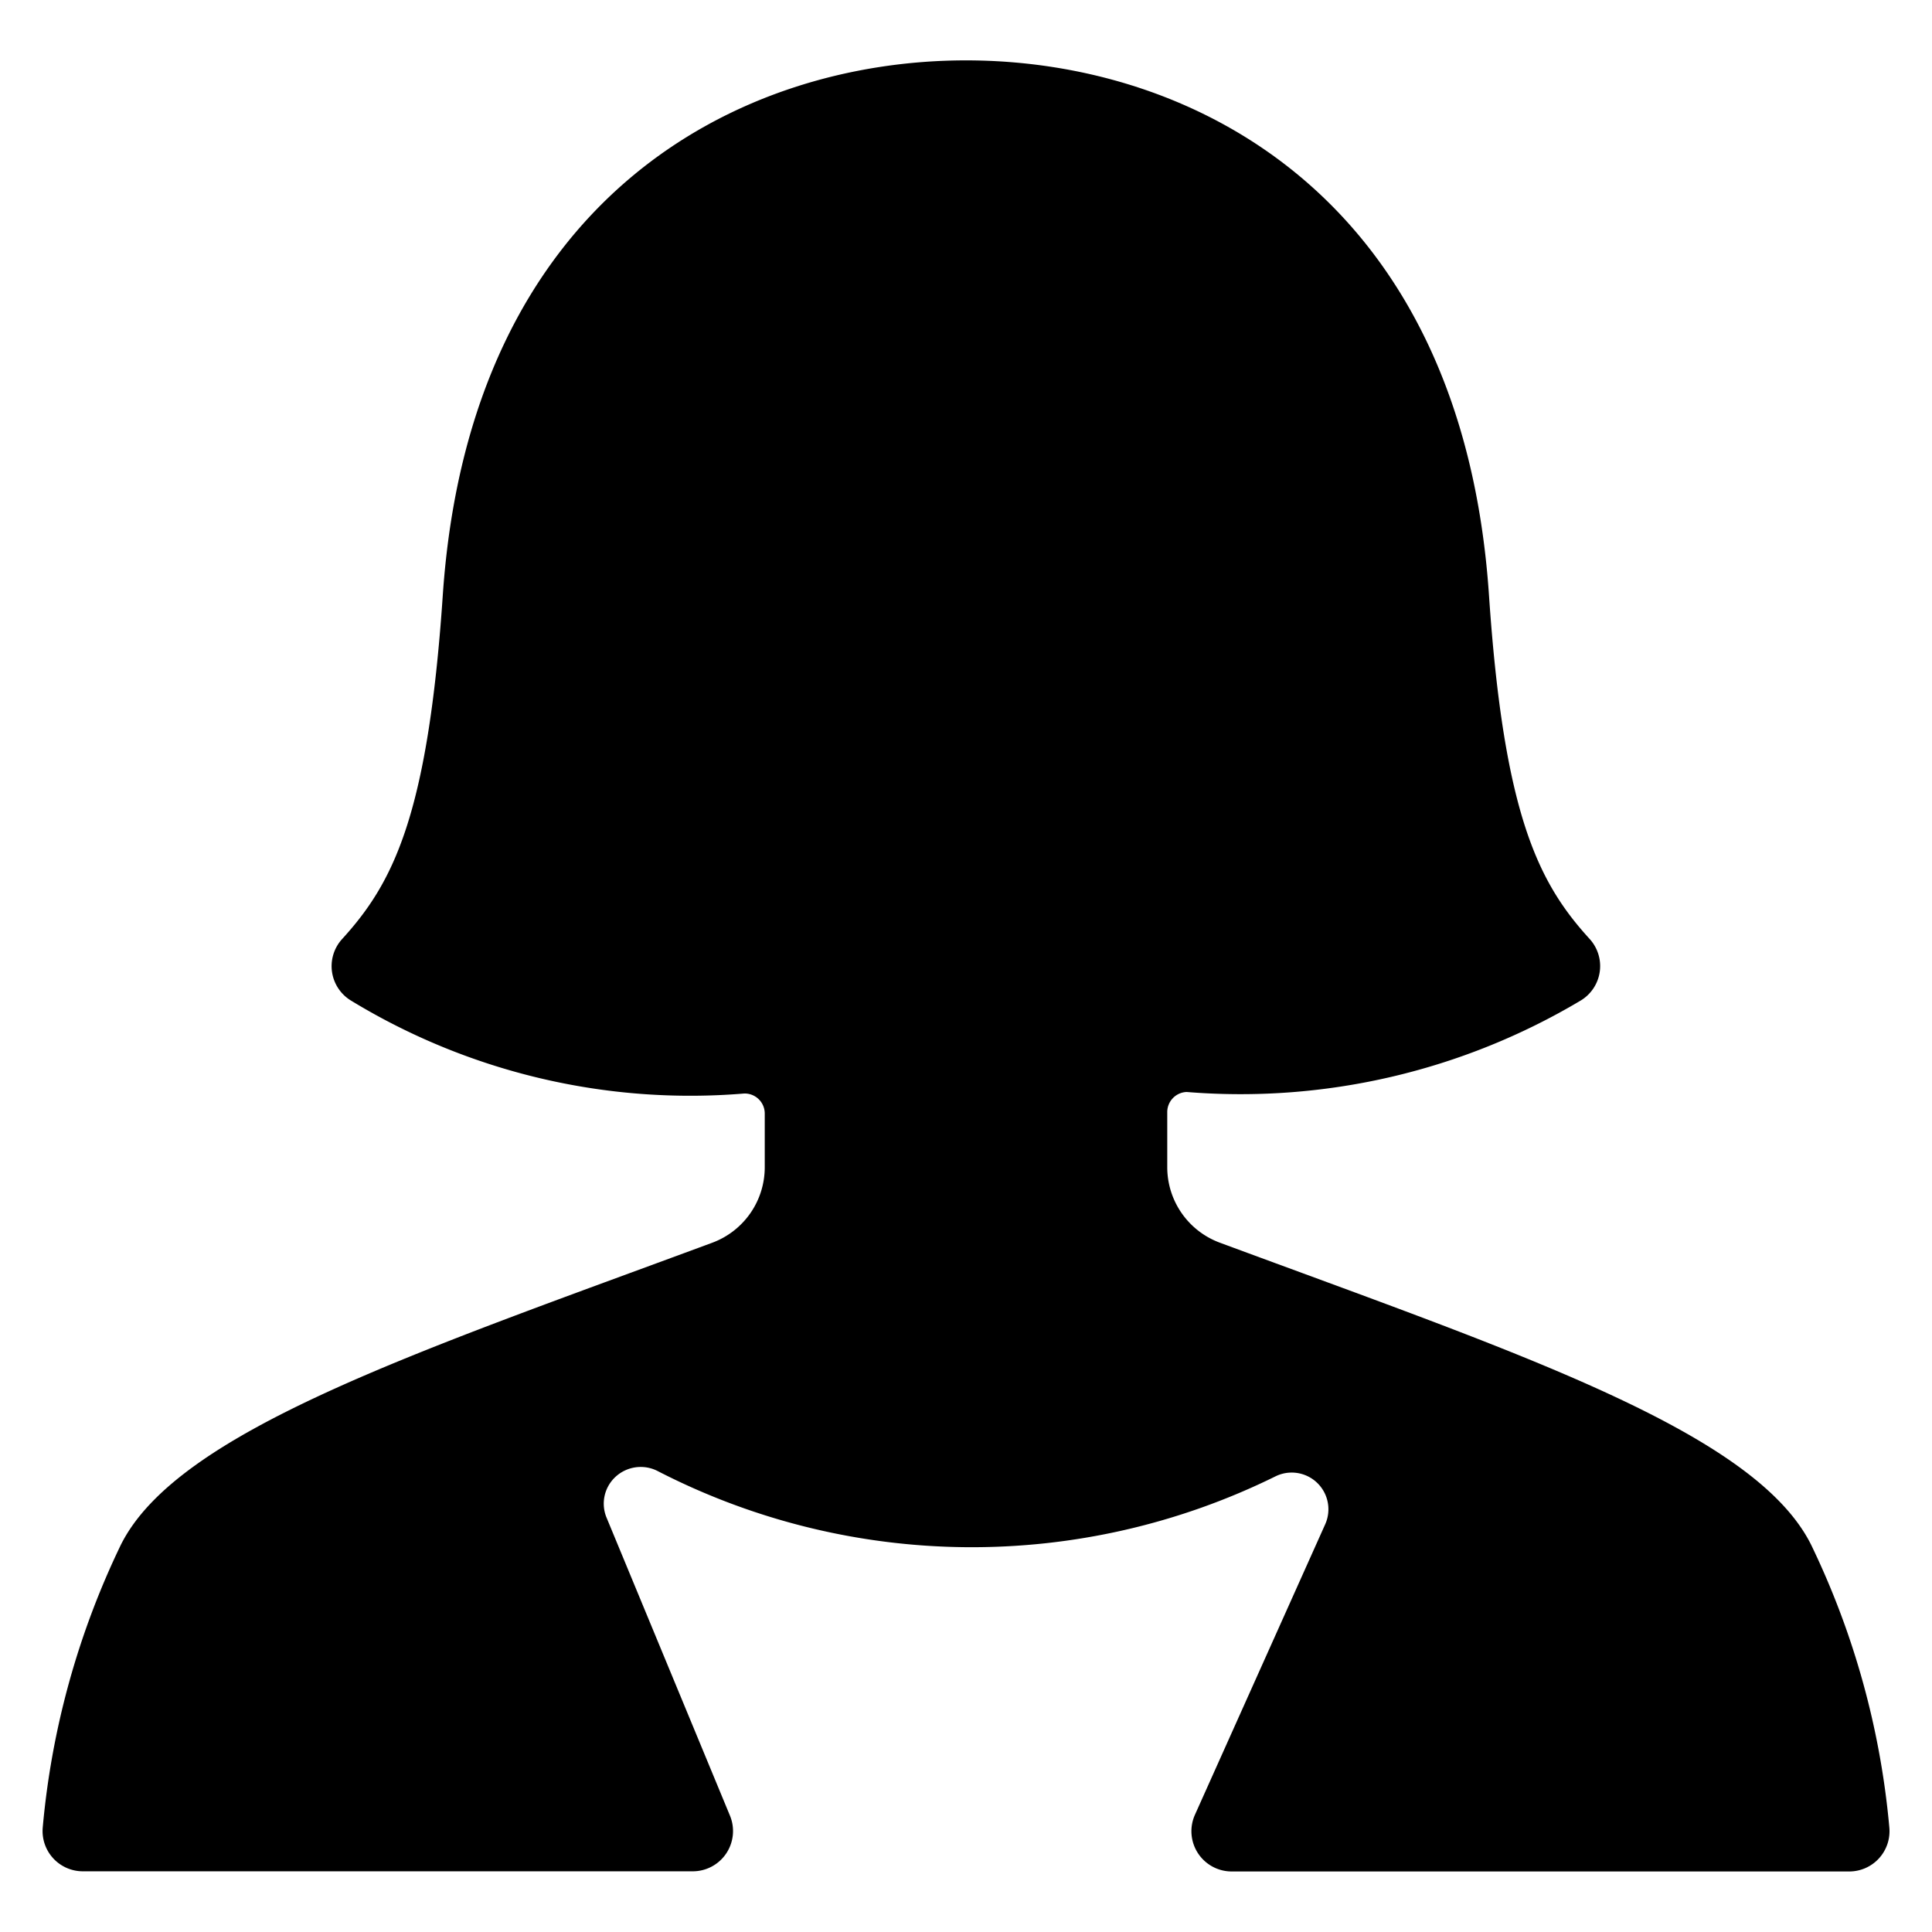 <svg id="Bold" xmlns="http://www.w3.org/2000/svg" viewBox="0 0 24 24"><title>single-woman</title><path d="M22.5,19.193c-.7-1.41-3.65-2.387-7.347-3.756A1,1,0,0,1,14.5,14.5v-.685a.25.25,0,0,1,.241-.25,8.255,8.255,0,0,0,4.9-1.139.5.5,0,0,0,.106-.762c-.629-.69-1.064-1.523-1.25-4.265C18.167,2.48,14.85.75,12,.75S5.833,2.48,5.5,7.4c-.186,2.742-.621,3.575-1.25,4.265a.5.5,0,0,0,.106.762,8.1,8.1,0,0,0,4.889,1.157.249.249,0,0,1,.255.25V14.5a1,1,0,0,1-.653.938C5.15,16.806,2.2,17.783,1.5,19.193A10.158,10.158,0,0,0,.531,22.7a.5.5,0,0,0,.5.546H8.606a.5.5,0,0,0,.462-.691L7.535,18.853a.453.453,0,0,1,.113-.509.461.461,0,0,1,.518-.072,8.522,8.522,0,0,0,7.678.068.456.456,0,0,1,.616.6l-1.618,3.608a.5.5,0,0,0,.457.7H22.97a.5.5,0,0,0,.5-.546A10.158,10.158,0,0,0,22.5,19.193Z"/></svg>